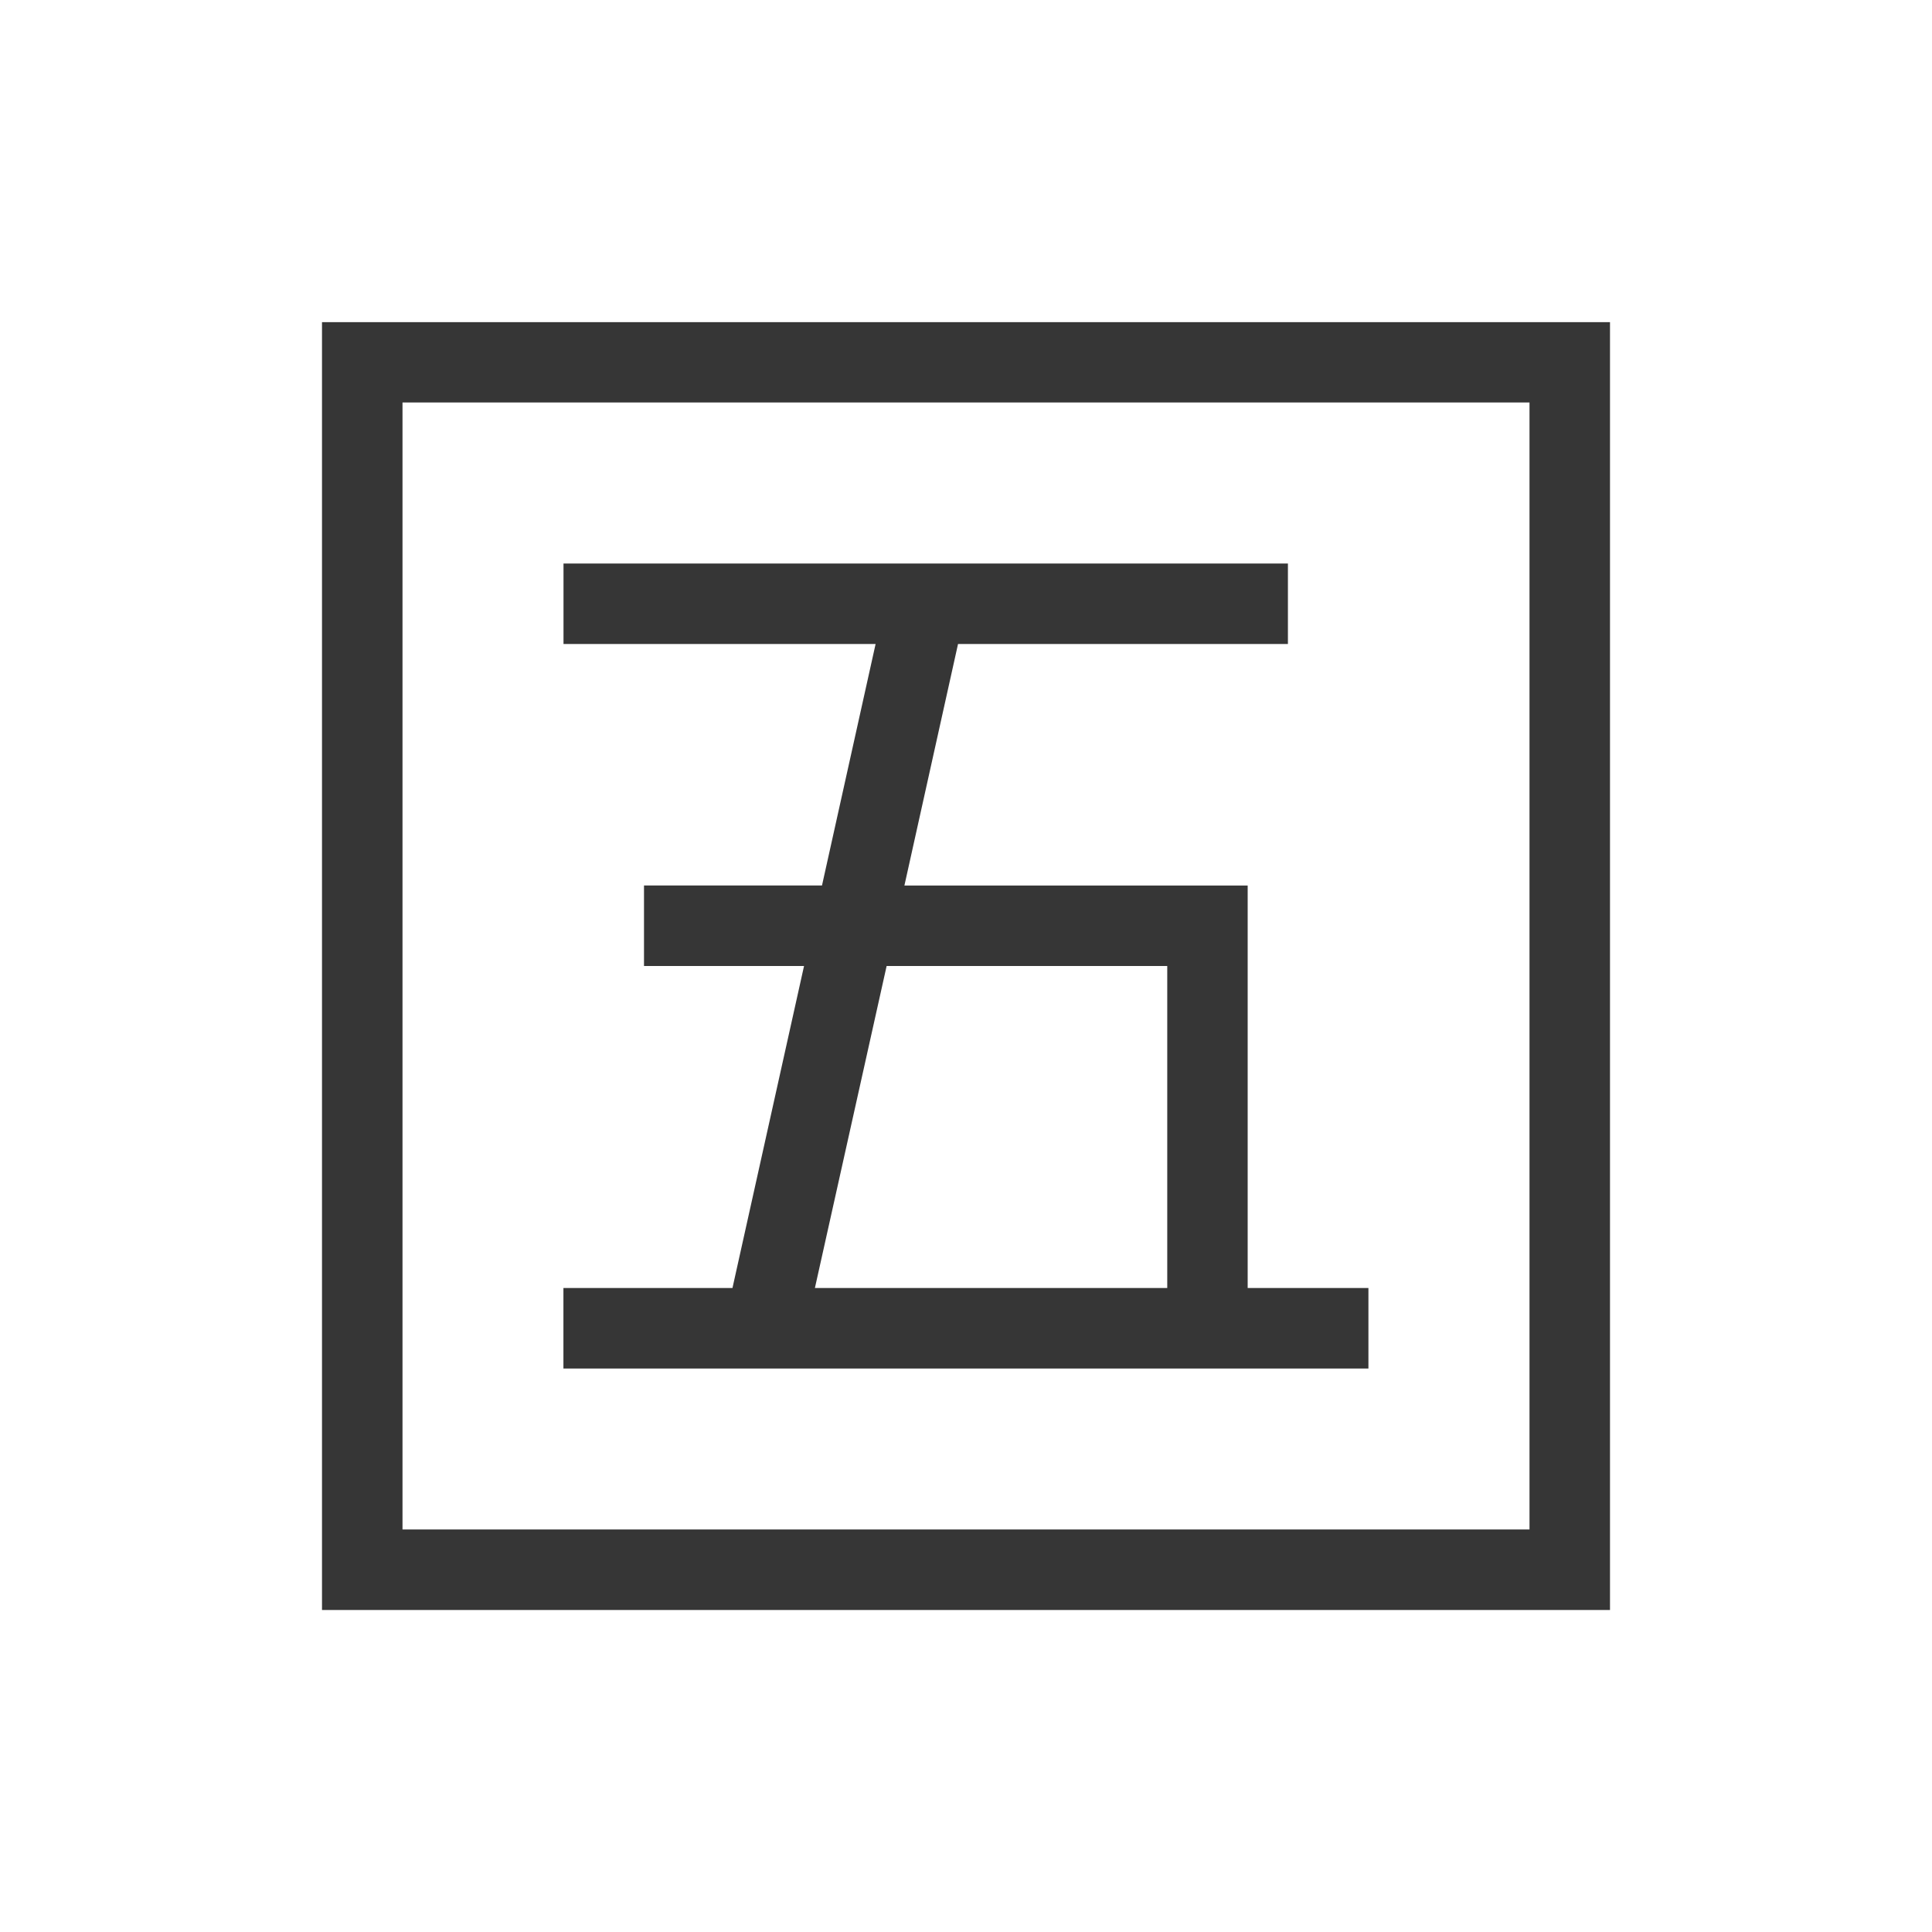 <?xml version="1.0" encoding="UTF-8"?>
<svg width="24" height="24" viewBox="0 0 24 24" xmlns="http://www.w3.org/2000/svg">
 <defs id="defs3051">
  <style id="current-color-scheme" type="text/css">.ColorScheme-Text {
        color:#363636;
      }</style>
 </defs>
 <g transform="translate(1,1)">
  <path class="ColorScheme-Text" d="m3 3.002v15.998h16v-15.998h-16zm1 0.998h14v14h-14v-14zm2 2v1h3.877l-0.666 3h-2.211v1h1.988l-0.889 4h-2.1v1h10v-1h-1.5v-5h-4.264l0.666-3h4.098v-1h-9zm4.014 5h3.486v4h-4.377l0.891-4z" fill="currentColor"/>
 </g>
</svg>
